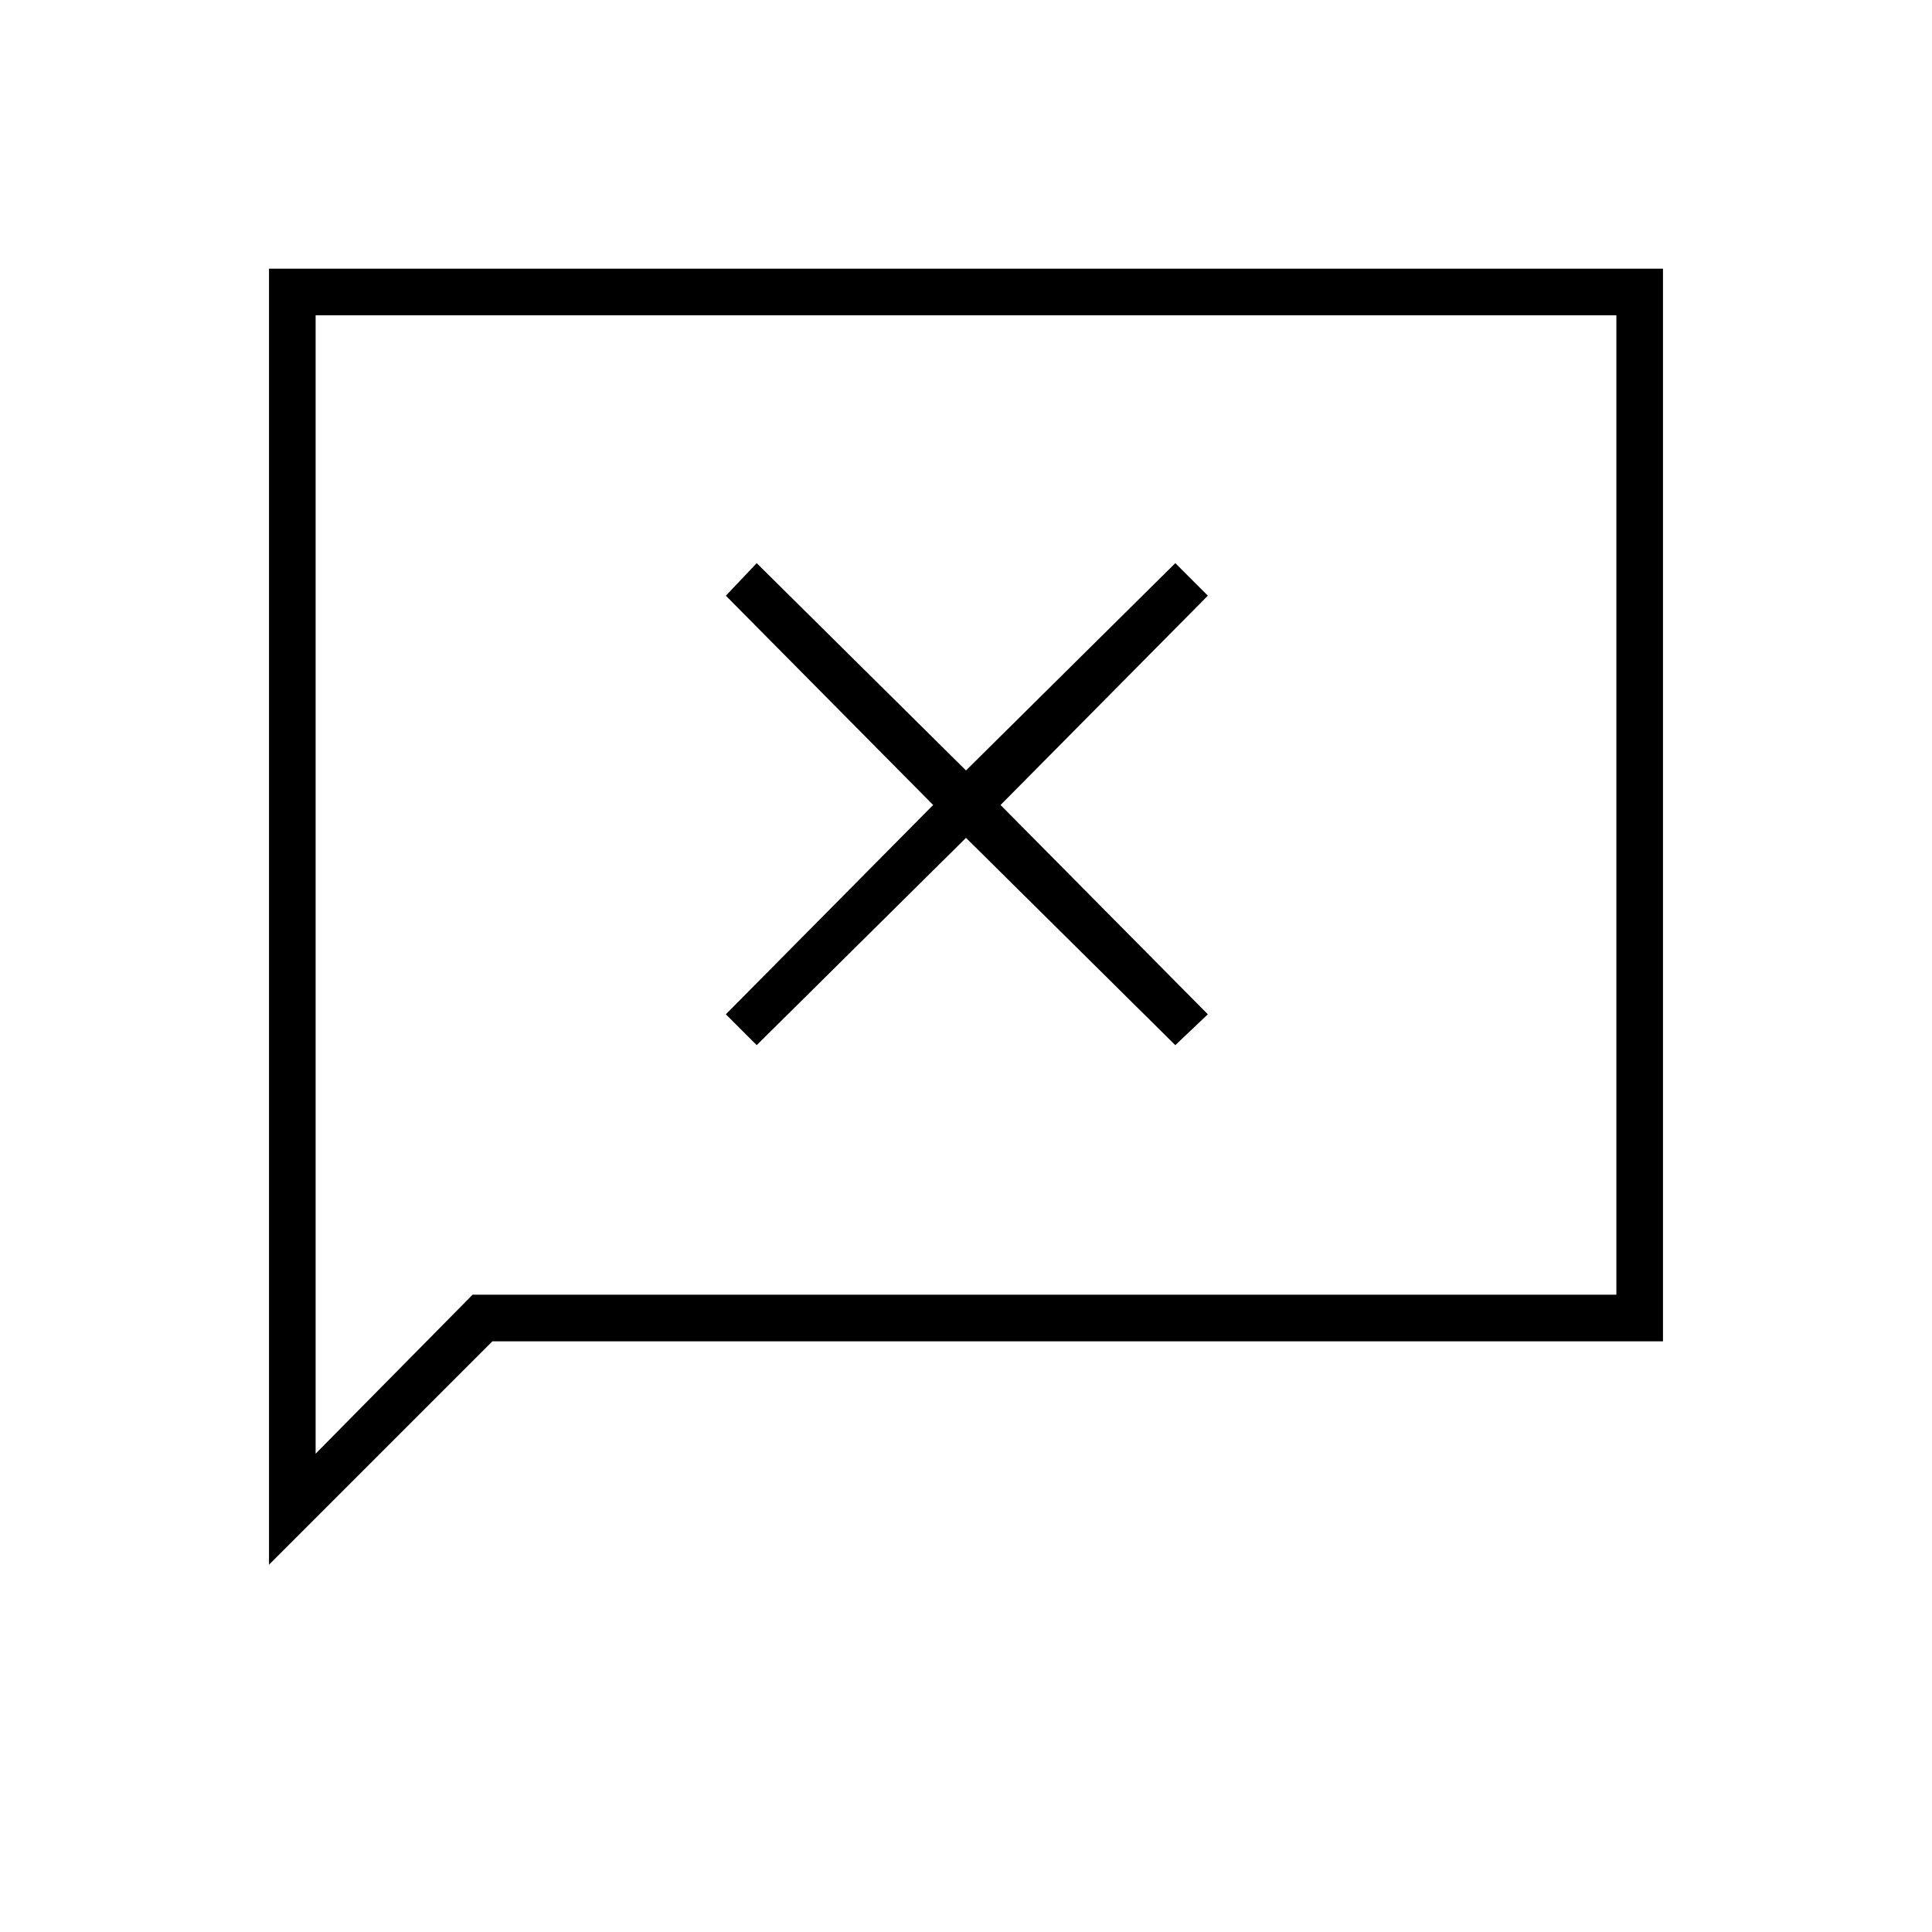 <svg xmlns="http://www.w3.org/2000/svg" height="40" viewBox="0 -960 960 960" width="40"><path d="m376-440.67 104-103 104 103L600.17-456l-103-104 103-104L584-680.17l-104 103-104-103L360.67-664l103 104-103 104L376-440.67ZM133.67-182.5v-644h692.66v533H244.67l-111 111Zm101.16-134.17h568.34v-486.66H156.83v565.66l78-79Zm-78 0v-486.66 486.66Z"/></svg>